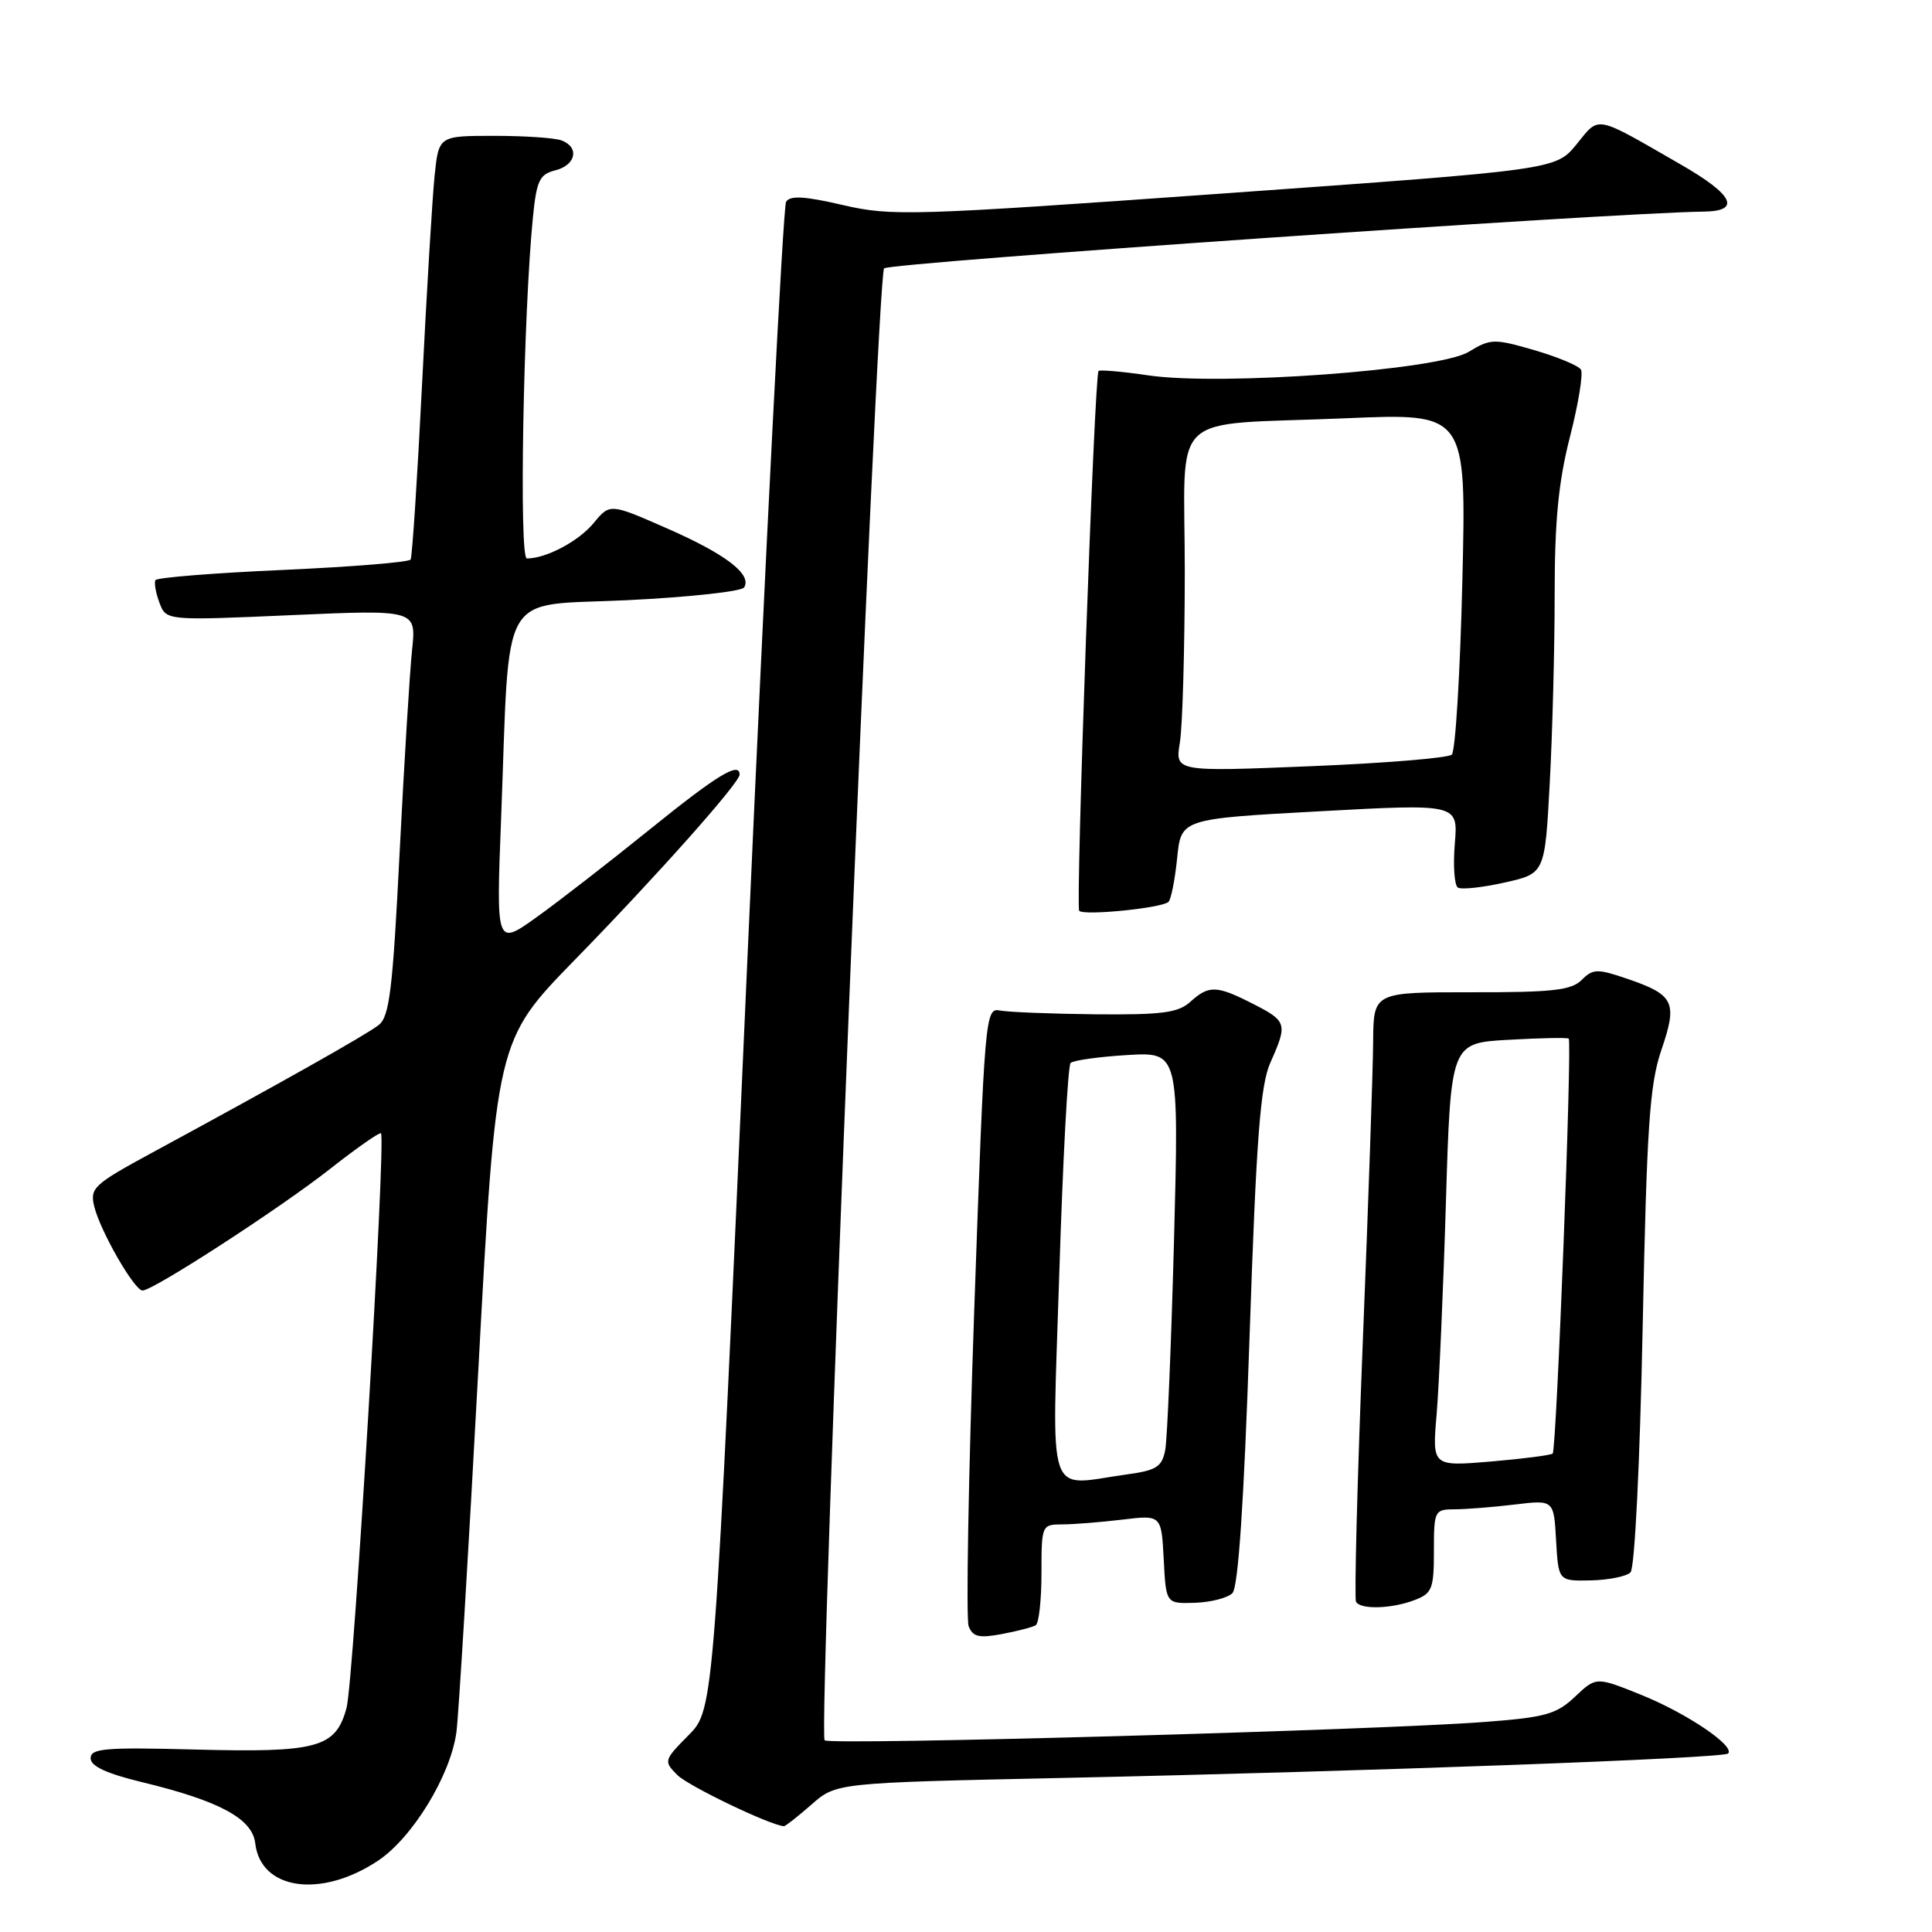 <?xml version="1.0" encoding="UTF-8" standalone="no"?>
<!DOCTYPE svg PUBLIC "-//W3C//DTD SVG 1.1//EN" "http://www.w3.org/Graphics/SVG/1.1/DTD/svg11.dtd" >
<svg xmlns="http://www.w3.org/2000/svg" xmlns:xlink="http://www.w3.org/1999/xlink" version="1.1" viewBox="0 0 256 256">
 <g >
 <path fill="currentColor"
d=" M 50.05 246.58 C 54.65 243.54 59.72 235.23 60.48 229.50 C 60.77 227.30 62.07 205.78 63.37 181.69 C 65.74 137.88 65.74 137.88 76.16 127.19 C 87.12 115.96 98.00 103.72 98.00 102.64 C 98.00 100.88 95.03 102.69 86.19 109.83 C 80.86 114.14 74.08 119.40 71.12 121.52 C 65.74 125.37 65.74 125.37 66.40 108.44 C 67.59 77.43 65.90 80.36 83.08 79.53 C 91.29 79.13 98.27 78.37 98.60 77.84 C 99.67 76.11 96.19 73.44 88.42 70.03 C 80.82 66.69 80.82 66.69 78.66 69.31 C 76.67 71.72 72.38 74.00 69.81 74.00 C 68.76 74.00 69.34 41.69 70.61 28.84 C 71.10 23.91 71.49 23.09 73.59 22.57 C 76.31 21.88 76.81 19.52 74.42 18.61 C 73.55 18.27 69.53 18.00 65.49 18.00 C 58.14 18.00 58.14 18.00 57.59 23.25 C 57.29 26.14 56.54 38.62 55.92 51.00 C 55.30 63.38 54.62 73.79 54.41 74.14 C 54.19 74.50 46.58 75.11 37.49 75.52 C 28.40 75.92 20.80 76.53 20.60 76.87 C 20.40 77.22 20.64 78.57 21.13 79.87 C 22.02 82.24 22.02 82.24 38.60 81.51 C 55.17 80.78 55.17 80.78 54.60 86.14 C 54.29 89.09 53.55 101.17 52.95 113.00 C 52.04 131.12 51.61 134.71 50.18 135.82 C 48.55 137.11 37.11 143.55 20.17 152.73 C 12.39 156.95 11.89 157.42 12.49 159.87 C 13.30 163.16 17.81 171.00 18.89 171.00 C 20.30 171.00 37.07 160.13 43.73 154.89 C 47.27 152.11 50.31 149.98 50.48 150.17 C 51.17 150.91 46.87 222.78 45.92 226.30 C 44.48 231.60 42.13 232.25 25.75 231.82 C 13.95 231.51 12.00 231.67 12.01 232.98 C 12.01 234.03 14.11 235.00 18.76 236.13 C 29.05 238.61 33.44 240.97 33.82 244.24 C 34.53 250.43 42.50 251.58 50.05 246.58 Z  M 107.52 239.12 C 110.80 236.23 110.80 236.23 140.65 235.59 C 181.47 234.71 228.34 232.99 228.98 232.35 C 229.95 231.37 223.53 227.03 217.50 224.59 C 211.50 222.17 211.50 222.17 208.70 224.82 C 206.24 227.15 204.77 227.56 196.70 228.17 C 182.23 229.27 109.94 231.28 109.27 230.60 C 108.37 229.70 116.17 36.66 117.15 35.56 C 117.81 34.81 213.31 28.20 225.75 28.04 C 230.75 27.98 229.71 25.82 222.75 21.82 C 211.14 15.14 212.01 15.31 208.90 19.12 C 206.15 22.49 206.15 22.49 162.32 25.62 C 120.70 28.59 118.16 28.67 111.69 27.17 C 106.61 25.99 104.69 25.88 104.16 26.74 C 103.77 27.38 101.46 72.59 99.03 127.20 C 94.63 226.50 94.63 226.50 91.25 229.91 C 87.95 233.25 87.92 233.36 89.75 235.20 C 91.21 236.66 102.04 241.86 103.87 241.98 C 104.07 241.99 105.71 240.70 107.52 239.12 Z  M 137.24 215.35 C 137.66 215.09 138.00 211.98 138.00 208.44 C 138.00 202.08 138.04 202.00 140.75 201.99 C 142.26 201.99 145.84 201.70 148.70 201.36 C 153.89 200.73 153.89 200.73 154.20 206.62 C 154.50 212.50 154.50 212.50 158.32 212.38 C 160.42 212.31 162.66 211.74 163.30 211.10 C 164.07 210.33 164.82 199.26 165.57 177.22 C 166.47 150.66 167.00 143.80 168.34 140.78 C 170.63 135.65 170.53 135.31 166.04 133.02 C 161.20 130.55 160.19 130.52 157.72 132.75 C 156.12 134.20 153.98 134.48 145.15 134.40 C 139.29 134.34 133.60 134.11 132.50 133.90 C 130.55 133.51 130.47 134.40 129.09 173.62 C 128.32 195.69 127.99 214.53 128.35 215.48 C 128.90 216.89 129.72 217.09 132.75 216.52 C 134.81 216.13 136.83 215.61 137.24 215.35 Z  M 187.43 212.02 C 189.76 211.14 190.00 210.54 190.00 205.52 C 190.00 200.17 190.08 200.00 192.75 199.99 C 194.26 199.99 197.84 199.70 200.69 199.36 C 205.89 198.73 205.89 198.73 206.19 204.12 C 206.50 209.50 206.50 209.50 210.79 209.41 C 213.15 209.36 215.52 208.88 216.05 208.35 C 216.61 207.79 217.29 194.01 217.66 175.94 C 218.21 149.15 218.58 143.70 220.15 139.10 C 222.31 132.77 221.85 131.82 215.55 129.67 C 211.64 128.34 211.07 128.36 209.58 129.85 C 208.21 131.22 205.69 131.50 194.96 131.48 C 182.00 131.47 182.00 131.47 181.95 137.98 C 181.93 141.57 181.31 159.57 180.57 178.00 C 179.84 196.43 179.44 211.84 179.68 212.25 C 180.30 213.30 184.39 213.18 187.43 212.02 Z  M 154.83 119.50 C 155.18 119.16 155.69 116.54 155.98 113.69 C 156.50 108.50 156.50 108.50 174.85 107.50 C 193.21 106.50 193.21 106.50 192.77 111.79 C 192.53 114.70 192.71 117.32 193.18 117.61 C 193.65 117.90 196.43 117.60 199.37 116.94 C 204.71 115.75 204.71 115.75 205.35 103.72 C 205.71 97.10 206.00 85.87 206.00 78.76 C 206.00 69.04 206.50 63.86 208.03 57.87 C 209.15 53.50 209.80 49.49 209.48 48.97 C 209.16 48.45 206.37 47.29 203.28 46.39 C 197.96 44.85 197.52 44.86 194.59 46.63 C 190.60 49.04 161.86 51.15 152.17 49.74 C 148.69 49.23 145.72 48.97 145.56 49.16 C 145.01 49.79 142.50 120.17 143.00 120.69 C 143.65 121.36 154.02 120.32 154.83 119.50 Z  M 140.36 168.75 C 140.83 153.76 141.50 141.21 141.86 140.85 C 142.21 140.50 145.59 140.03 149.36 139.80 C 156.22 139.39 156.22 139.39 155.56 164.45 C 155.19 178.23 154.67 190.68 154.40 192.12 C 153.97 194.37 153.25 194.83 149.31 195.37 C 138.48 196.86 139.39 199.56 140.36 168.75 Z  M 190.36 187.41 C 190.68 183.61 191.24 170.98 191.59 159.35 C 192.23 138.21 192.23 138.21 199.86 137.78 C 204.06 137.54 207.66 137.47 207.86 137.62 C 208.34 137.98 206.25 192.08 205.74 192.60 C 205.52 192.82 201.83 193.29 197.55 193.66 C 189.77 194.31 189.77 194.31 190.36 187.41 Z  M 156.34 98.38 C 156.69 96.25 156.98 86.10 156.99 75.83 C 157.00 53.91 154.34 56.44 178.40 55.42 C 194.30 54.74 194.30 54.74 193.77 76.95 C 193.48 89.17 192.85 99.53 192.37 99.99 C 191.89 100.44 183.44 101.13 173.60 101.53 C 155.70 102.26 155.70 102.26 156.34 98.38 Z "/>
</g>
</svg>